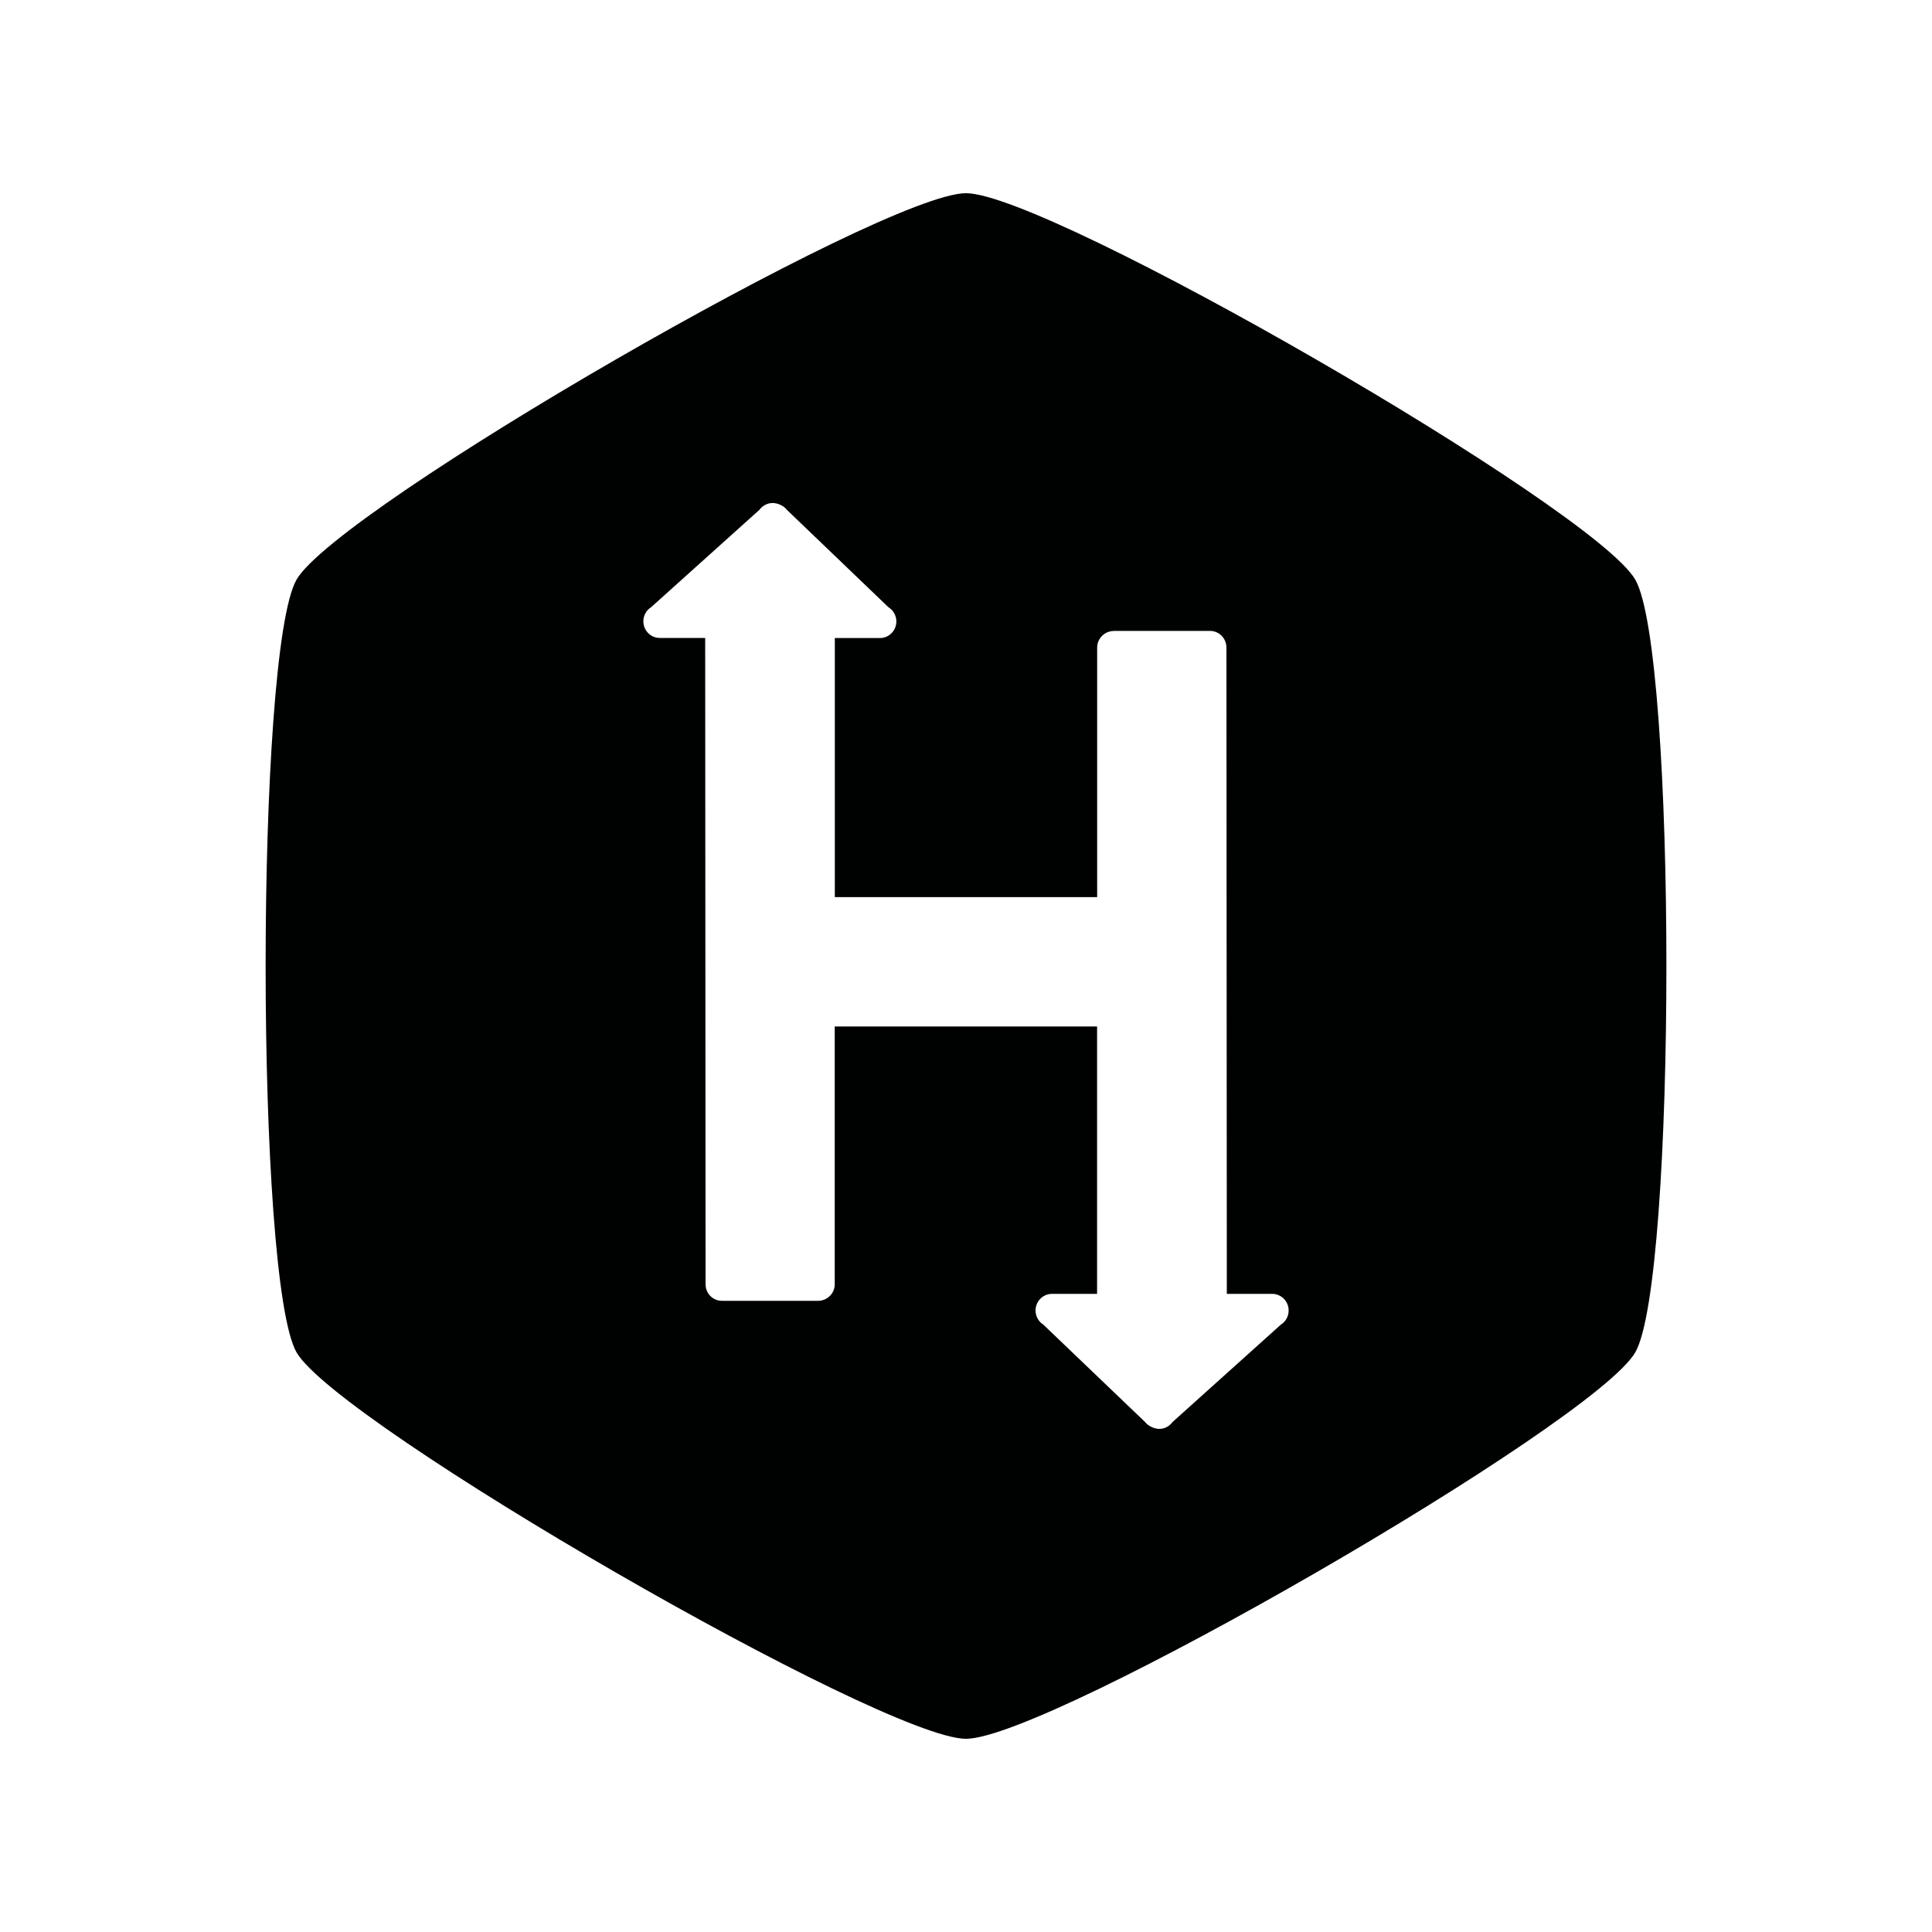 <?xml version="1.0" encoding="utf-8"?><!--Generator: Adobe Illustrator 21.0.0, SVG Export Plug-In . SVG Version: 6.00 Build 0)--><svg version="1.1" id="Layer_1" xmlns="http://www.w3.org/2000/svg" xmlns:xlink="http://www.w3.org/1999/xlink" x="0px" y="0px" viewBox="0 0 100 100" style="enable-background:new 0 0 100 100;" xml:space="preserve"><style type="text/css">.st0{fill:#000101;} .st1{fill:#FFFFFF;} .st2{fill:#28A7DA;} .st3{fill:#672C91;}</style><path class="st0" d="M50,10c4.285,0,32.5,16.285,34.64,20c2.15,3.715,2.15,36.285,0,40S54.29,90,50,90s-32.5-16.285-34.65-20 c-2.135-3.715-2.135-36.285,0-40C17.5,26.285,45.715,10,50,10z M57.649,32.66c-0.47,0-0.86,0.385-0.86,0.86v12.915H43.21v-13.41 h2.335c0.47,0,0.85-0.385,0.85-0.86c0-0.31-0.165-0.585-0.41-0.735l-5.245-5.03c-0.16-0.21-0.47-0.365-0.75-0.365 c-0.28,0-0.535,0.15-0.69,0.36l-5.6,5.035c-0.24,0.15-0.4,0.42-0.4,0.73c0,0.475,0.38,0.86,0.85,0.86h2.35l0.02,33.45 c0,0.48,0.375,0.86,0.85,0.86h4.975c0.47,0,0.86-0.385,0.86-0.85V53.13h13.58v13.84H54.45c-0.47,0-0.85,0.385-0.85,0.86 c0,0.31,0.16,0.58,0.4,0.73l5.26,5.035c0.15,0.2,0.47,0.365,0.75,0.365s0.53-0.15,0.69-0.365l5.6-5.035c0.24-0.15,0.4-0.42,0.4-0.73 c0-0.475-0.385-0.86-0.85-0.86h-2.35l-0.02-33.45c0-0.48-0.38-0.865-0.85-0.865h-4.98V32.66z"/></svg>